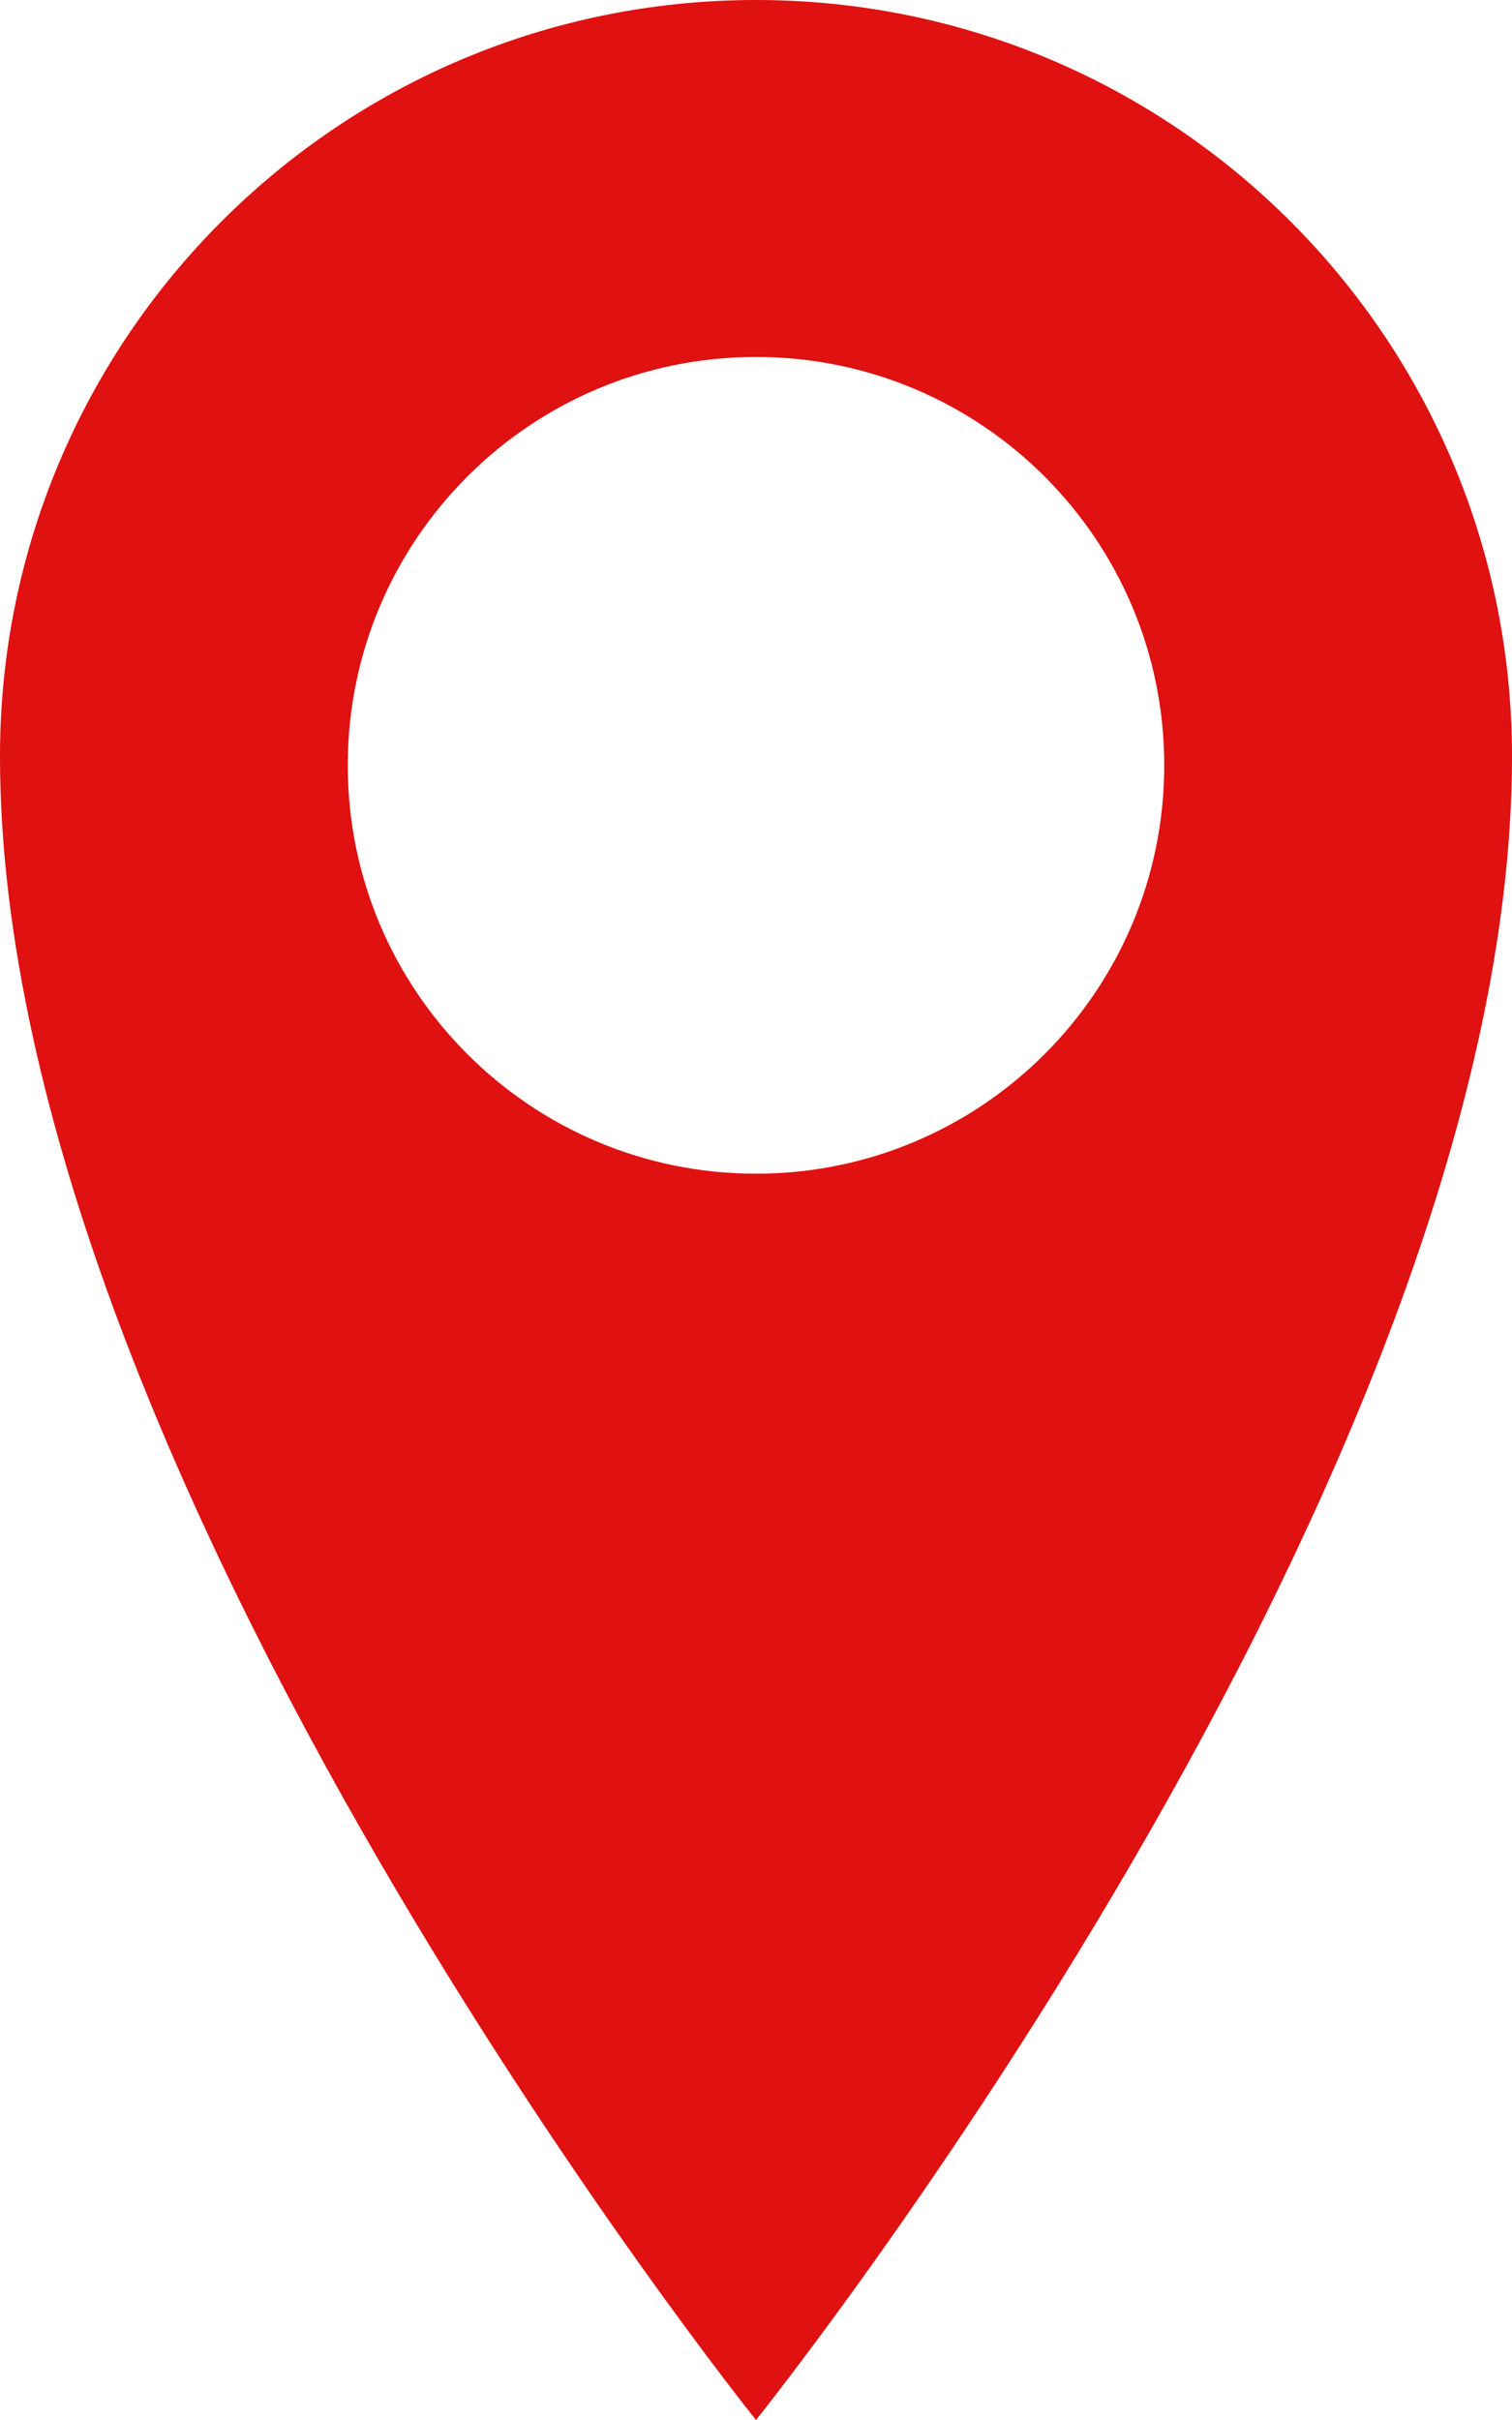 <?xml version="1.0" encoding="utf-8"?>
<!-- Generator: Adobe Illustrator 13.0.0, SVG Export Plug-In . SVG Version: 6.00 Build 14948)  -->
<!DOCTYPE svg PUBLIC "-//W3C//DTD SVG 1.1//EN" "http://www.w3.org/Graphics/SVG/1.1/DTD/svg11.dtd">
<svg version="1.1" id="Capa_1" xmlns="http://www.w3.org/2000/svg" xmlns:xlink="http://www.w3.org/1999/xlink" x="0px" y="0px"
	 width="50px" height="80px" viewBox="0 0 50 80" enable-background="new 0 0 50 80" xml:space="preserve">
<g>
	<path fill="#DF1111" d="M25,0C11.191,0,0,11.194,0,25c0,23.87,25,55,25,55s25-31.13,25-55C50,11.194,38.807,0,25,0z M25,38.8
		c-7.457,0-13.5-6.044-13.5-13.5S17.543,11.8,25,11.8c7.455,0,13.5,6.044,13.5,13.5S32.455,38.8,25,38.8z"/>
</g>
</svg>
